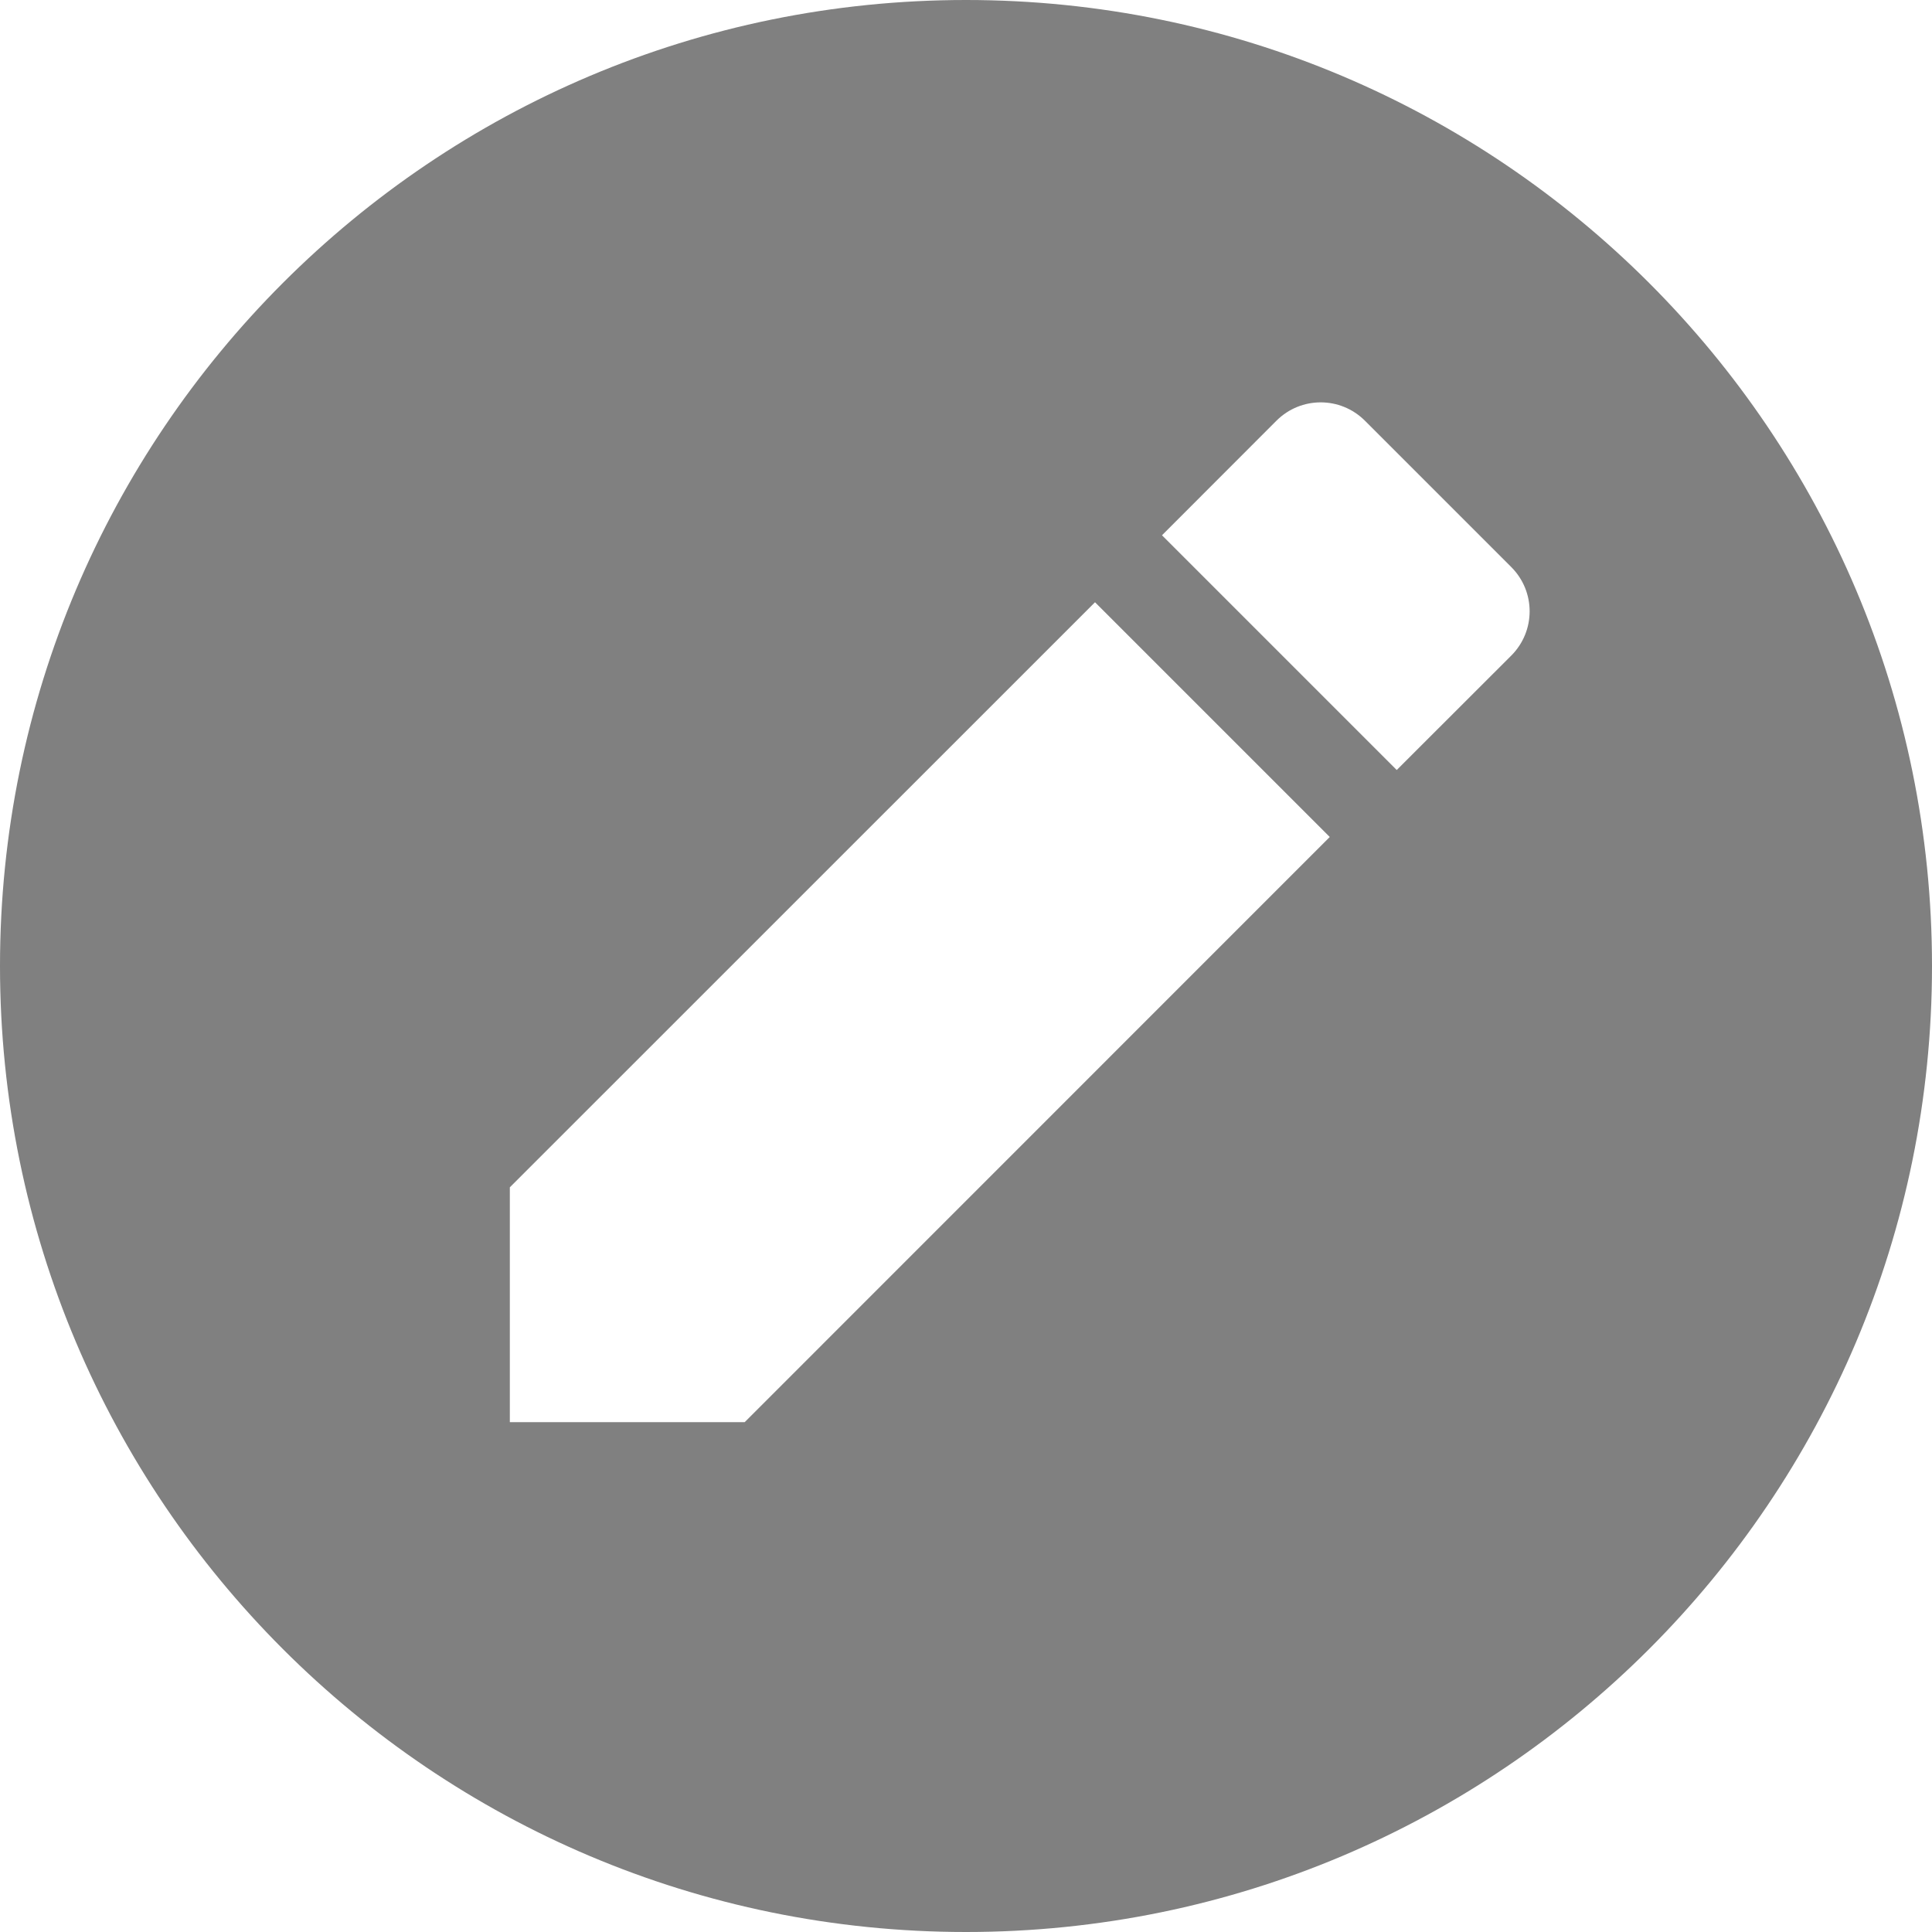 <svg width="18" height="18" viewBox="0 0 18 18" fill="none" xmlns="http://www.w3.org/2000/svg">
<path fill-rule="evenodd" clip-rule="evenodd" d="M9 18C13.971 18 18 13.971 18 9C18 4.029 13.971 0 9 0C4.029 0 0 4.029 0 9C0 13.971 4.029 18 9 18ZM4.75 13.25V11.062L10.202 5.611L12.389 7.798L6.938 13.25H4.75ZM14.081 5.284C14.308 5.512 14.308 5.879 14.081 6.107L13.013 7.174L10.826 4.987L11.893 3.919C12.121 3.692 12.488 3.692 12.716 3.919L14.081 5.284Z" fill="#808080"/>
</svg>
